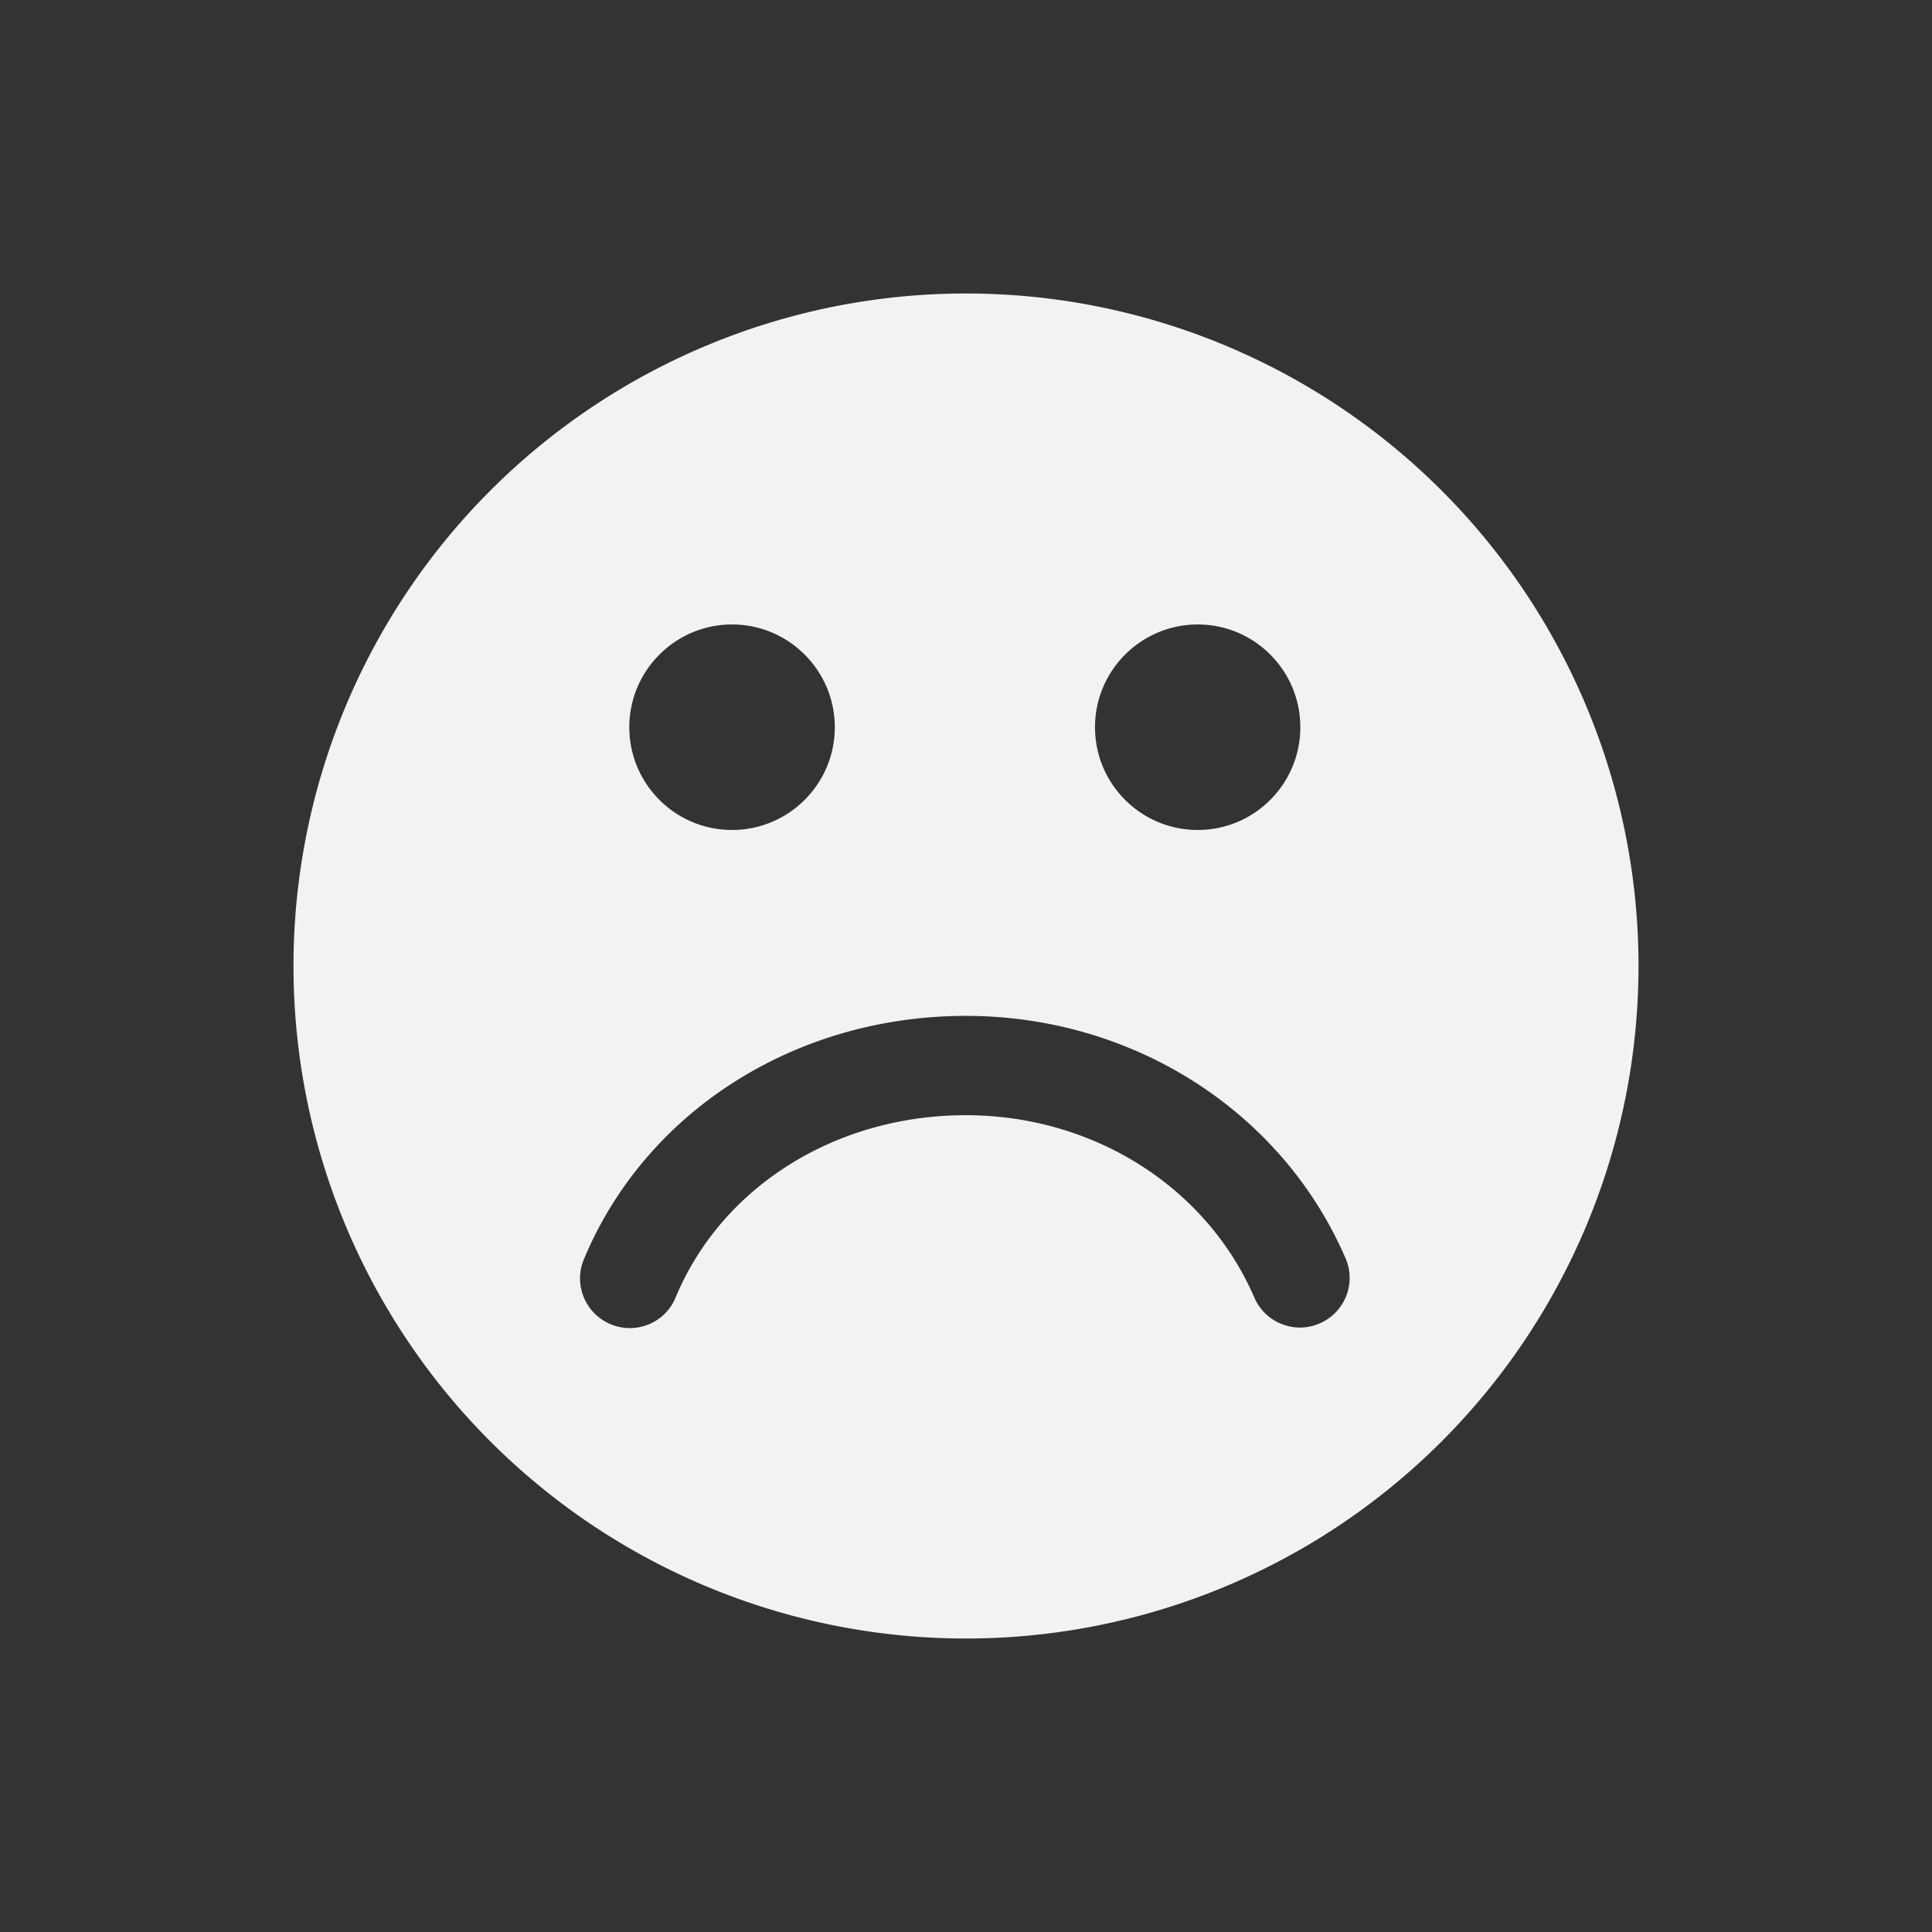 <svg xmlns="http://www.w3.org/2000/svg" viewBox="0 0 22 22">
  <rect x="0" y="0" width="22" height="22" fill="#333333" stroke="none"/>
  <defs id="defs3051">
    <style type="text/css" id="current-color-scheme">
      .ColorScheme-Text {
        color:#f2f2f2
      }
      </style>
  </defs>
 <path 
     style="fill:currentColor;fill-opacity:1;stroke:none"      
	 class="ColorScheme-Text"
        d="M 11 3.342 A 7.658 7.658 0 0 0 3.342 11 A 7.658 7.658 0 0 0 11 18.658 A 7.658 7.658 0 0 0 18.658 11 A 7.658 7.658 0 0 0 11 3.342 z M 8.336 7.111 C 8.981 7.111 9.506 7.635 9.506 8.281 C 9.506 8.927 8.981 9.451 8.336 9.451 C 7.69 9.451 7.166 8.927 7.166 8.281 C 7.166 7.636 7.69 7.111 8.336 7.111 z M 13.639 7.111 C 14.284 7.111 14.807 7.635 14.807 8.281 C 14.807 8.927 14.284 9.451 13.639 9.451 C 12.993 9.451 12.469 8.927 12.469 8.281 C 12.469 7.636 12.993 7.111 13.639 7.111 z M 10.998 11.568 C 12.9 11.568 14.598 12.652 15.322 14.328 C 15.446 14.615 15.314 14.946 15.027 15.07 C 14.741 15.195 14.407 15.062 14.283 14.775 C 13.738 13.514 12.448 12.699 10.998 12.699 C 9.514 12.699 8.217 13.515 7.693 14.775 C 7.603 14.993 7.394 15.123 7.172 15.123 C 7.099 15.123 7.026 15.109 6.955 15.08 C 6.666 14.96 6.529 14.63 6.648 14.342 C 7.348 12.657 9.056 11.568 10.998 11.568 z "
     />
</svg>

